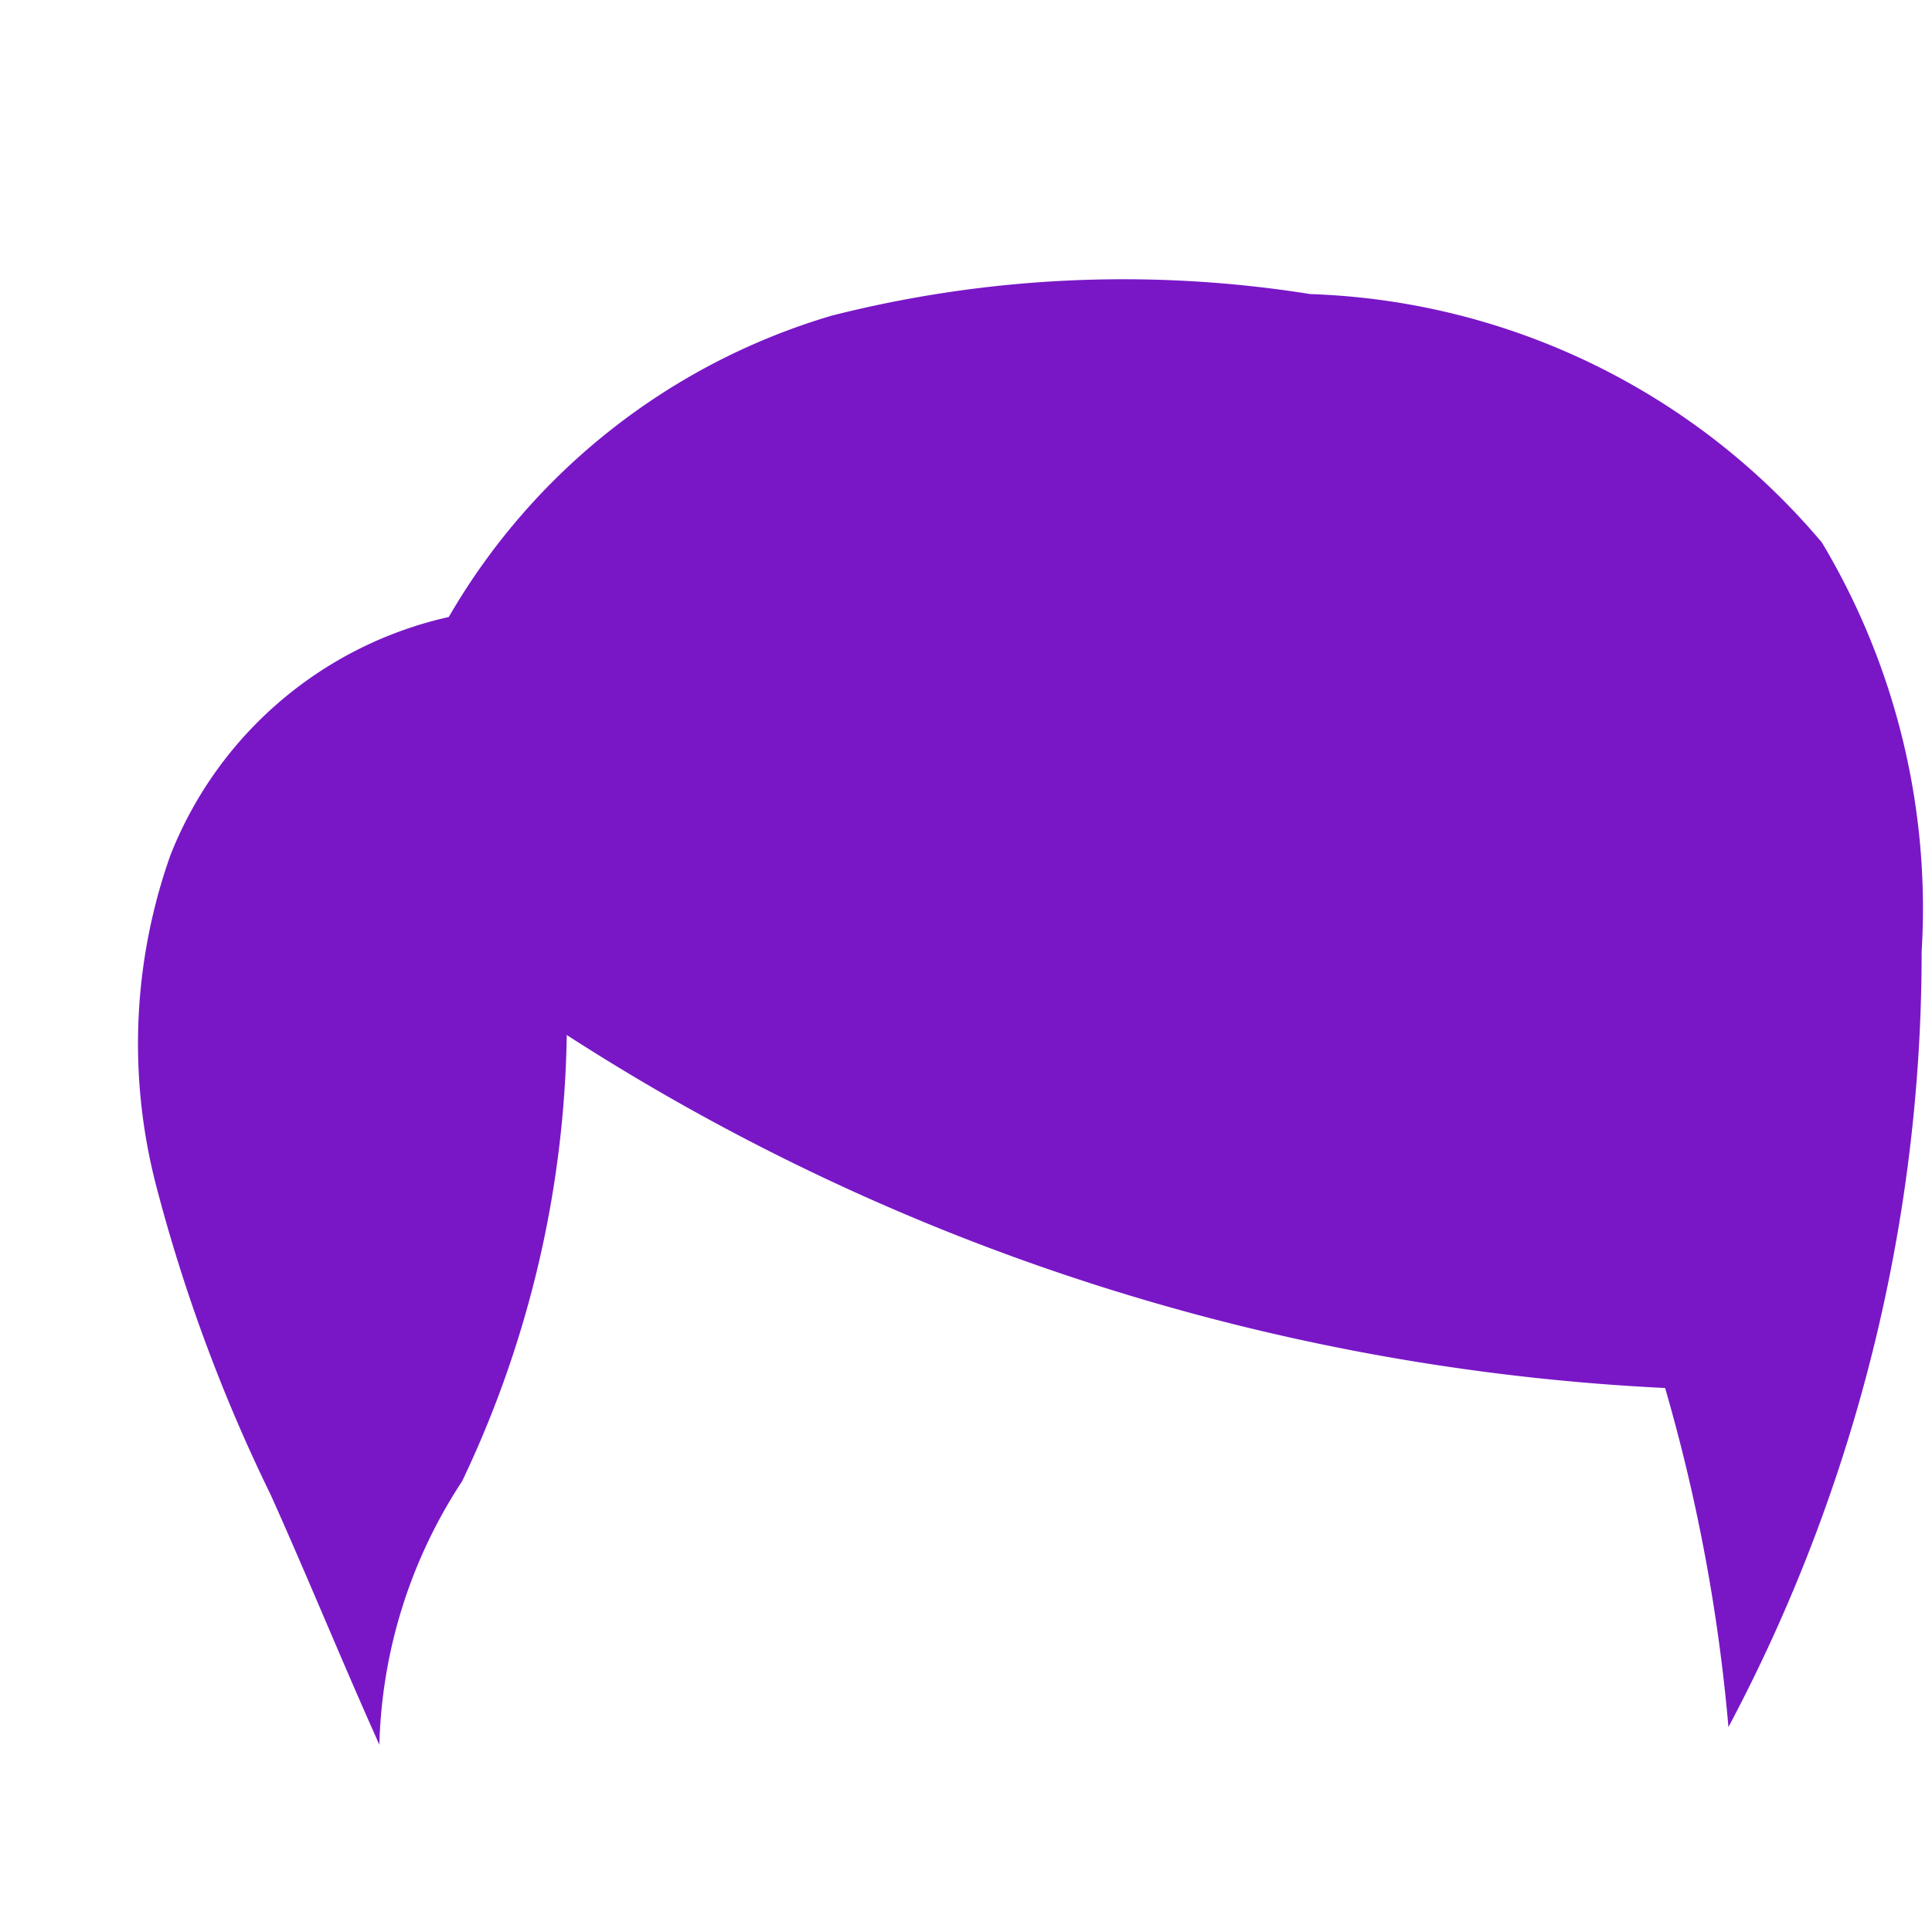 <svg xmlns="http://www.w3.org/2000/svg" width="14" height="14" viewBox="0 0 14 14"><path d="M0,0H14V14H0Z" fill="none"/><path d="M19.85,17.11a5.067,5.067,0,0,0-3.707-1.8,8.6,8.6,0,0,0-3.467.156A4.765,4.765,0,0,0,9.9,17.65a2.833,2.833,0,0,0-2.016,1.723,4.088,4.088,0,0,0-.108,2.384,11.979,11.979,0,0,0,.835,2.257c.278.62.508,1.188.786,1.808a3.644,3.644,0,0,1,.6-1.91,7.781,7.781,0,0,0,.758-3.233,16.118,16.118,0,0,0,7.959,2.558,12.788,12.788,0,0,1,.459,2.457,11.964,11.964,0,0,0,1.4-5.619A5.166,5.166,0,0,0,19.85,17.11Z" transform="translate(-6.648 -13.179)" fill="#7917c7"/></svg>